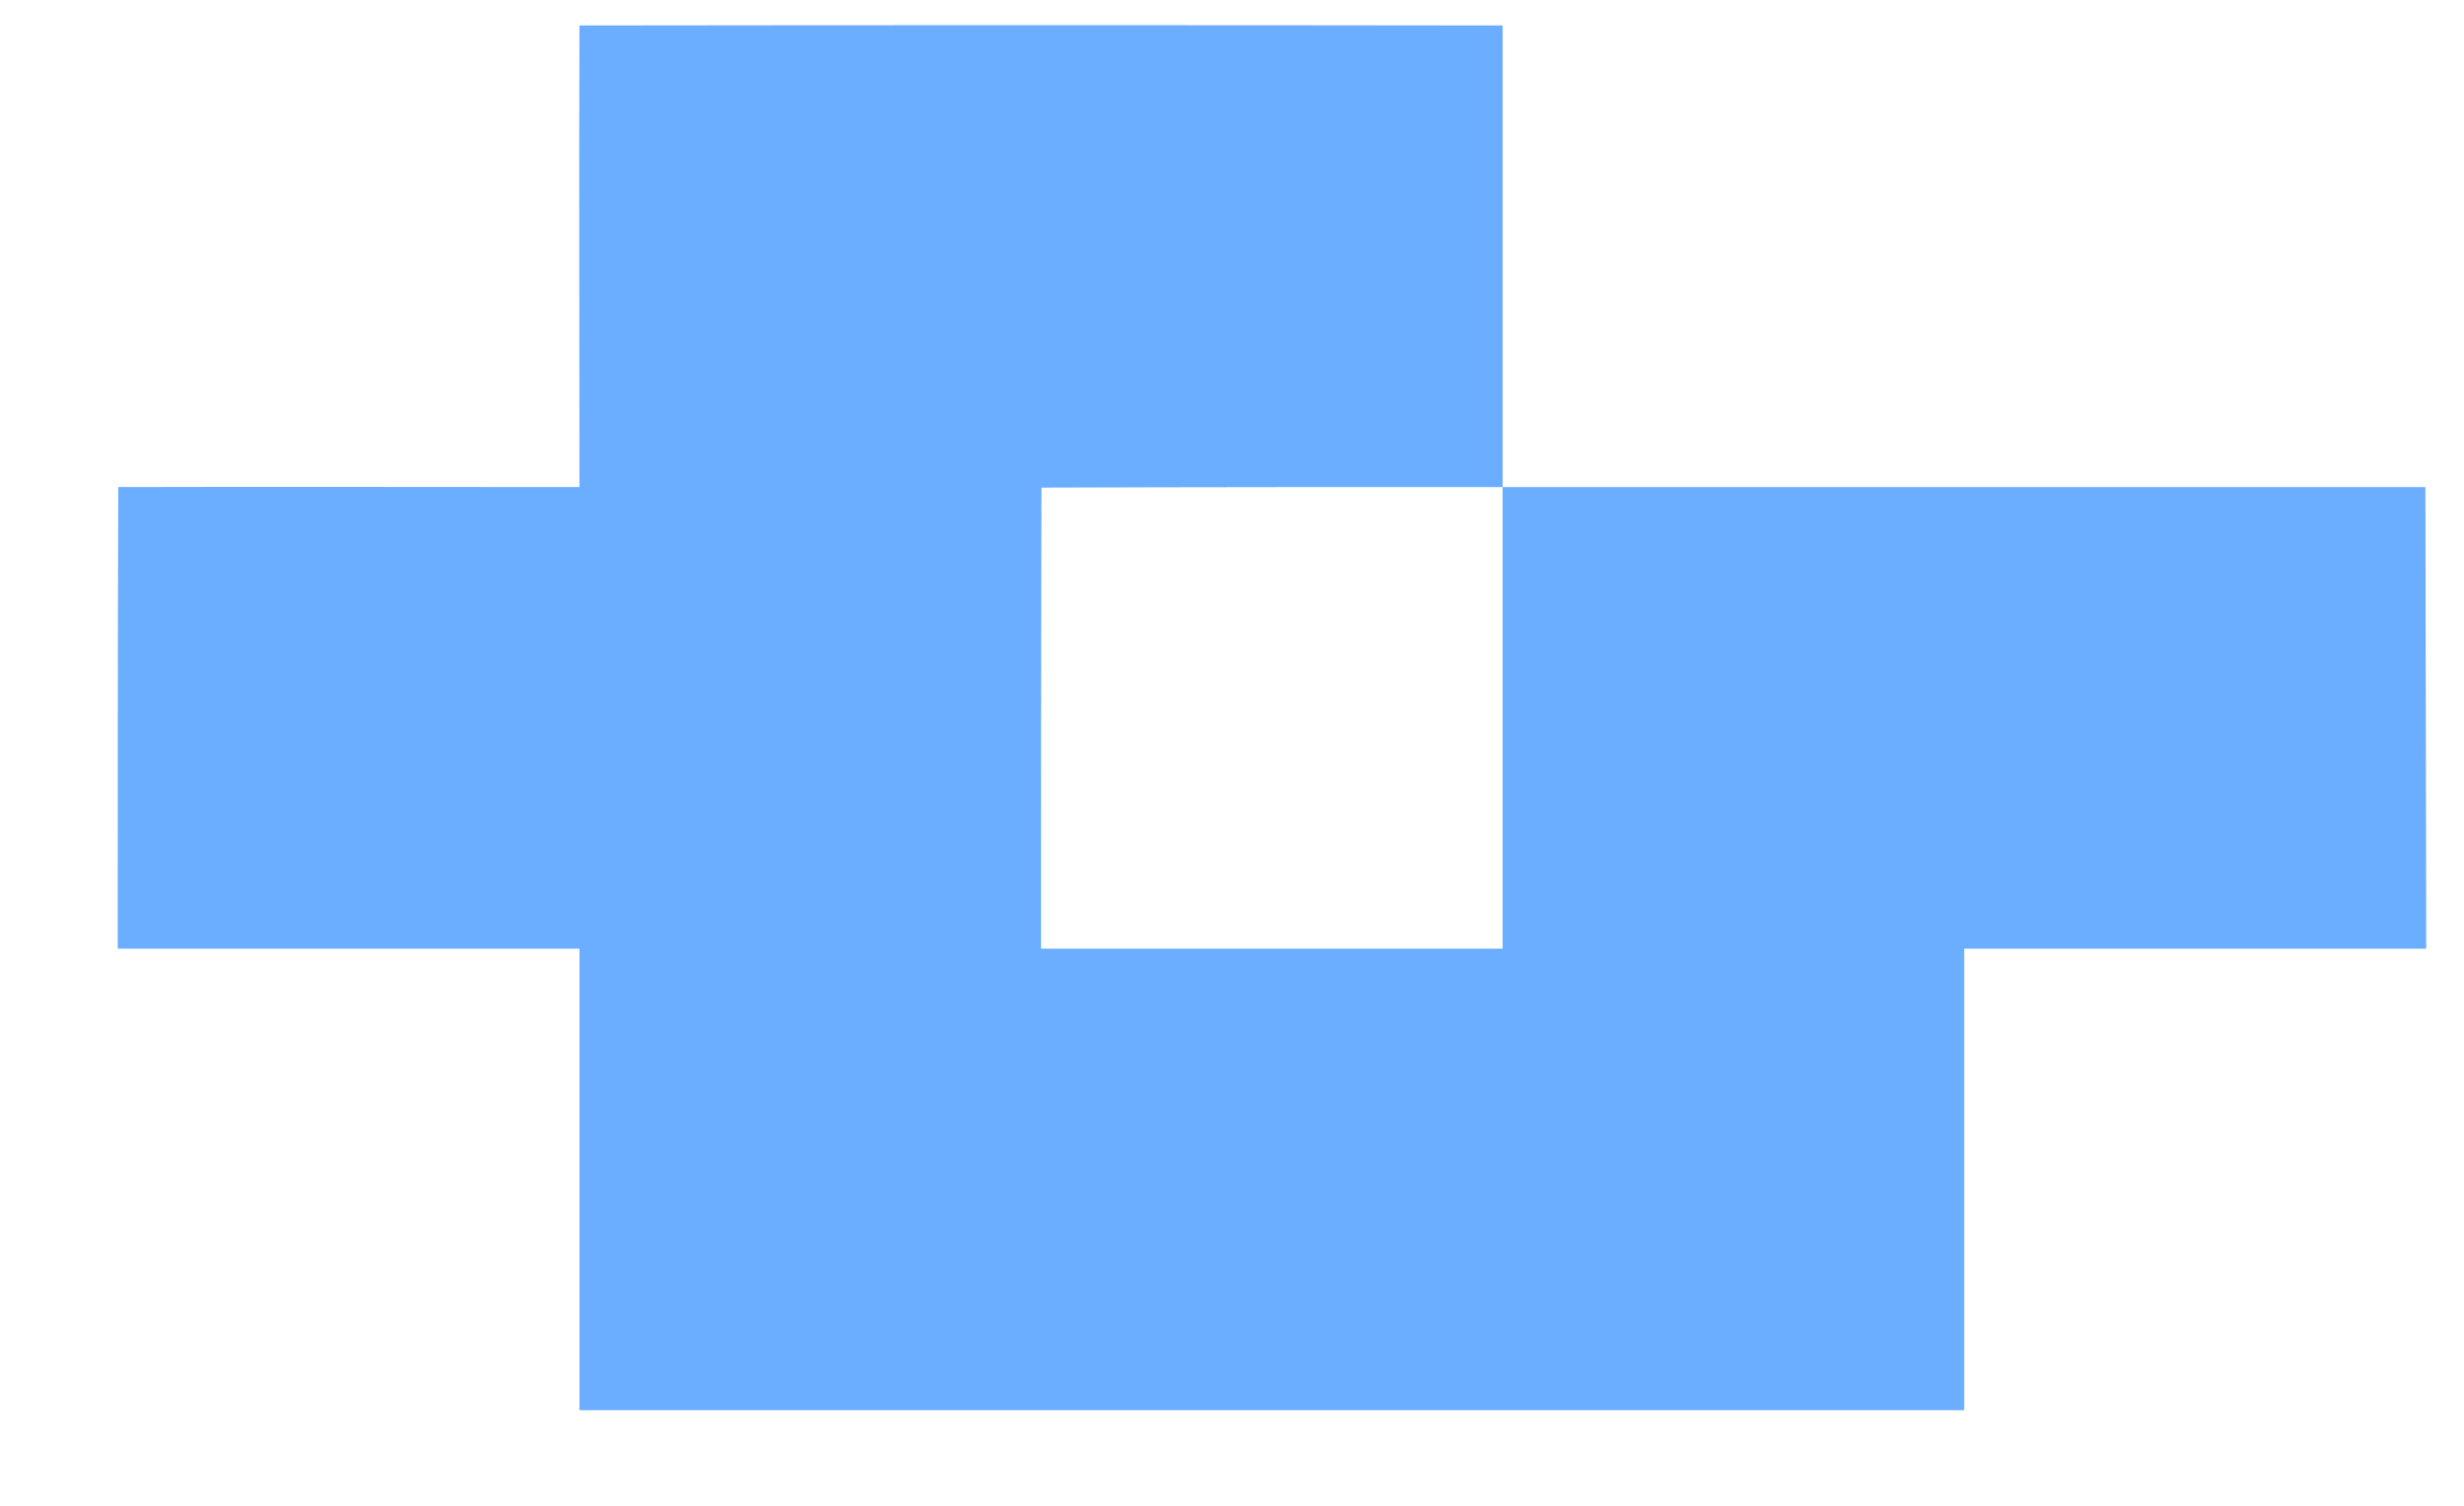﻿<?xml version="1.0" encoding="utf-8"?>
<svg version="1.1" xmlns:xlink="http://www.w3.org/1999/xlink" width="18px" height="11px" xmlns="http://www.w3.org/2000/svg">
  <g transform="matrix(1 0 0 1 -615 -92 )">
    <path d="M 4.233 3.558  C 4.233 2.432  4.229 1.309  4.233 0.186  C 6.482 0.183  8.731 0.183  10.977 0.186  C 10.977 1.309  10.977 2.435  10.977 3.558  C 9.854 3.558  8.731 3.558  7.608 3.562  C 7.605 4.684  7.605 5.807  7.605 6.93  C 8.728 6.93  9.854 6.93  10.977 6.93  C 10.977 5.804  10.977 4.681  10.977 3.558  C 13.223 3.558  15.472 3.558  17.718 3.558  C 17.721 4.681  17.721 5.804  17.724 6.93  C 16.598 6.93  15.475 6.93  14.349 6.93  C 14.349 8.053  14.349 9.176  14.349 10.302  C 10.977 10.302  7.605 10.302  4.233 10.302  C 4.233 9.176  4.233 8.053  4.233 6.93  C 3.106 6.93  1.983 6.93  0.86 6.93  C 0.86 5.804  0.86 4.681  0.864 3.558  C 1.987 3.555  3.11 3.558  4.233 3.558  Z " fill-rule="nonzero" fill="#6badff" stroke="none" transform="matrix(1 0 0 1 615 92 )" />
  </g>
</svg>